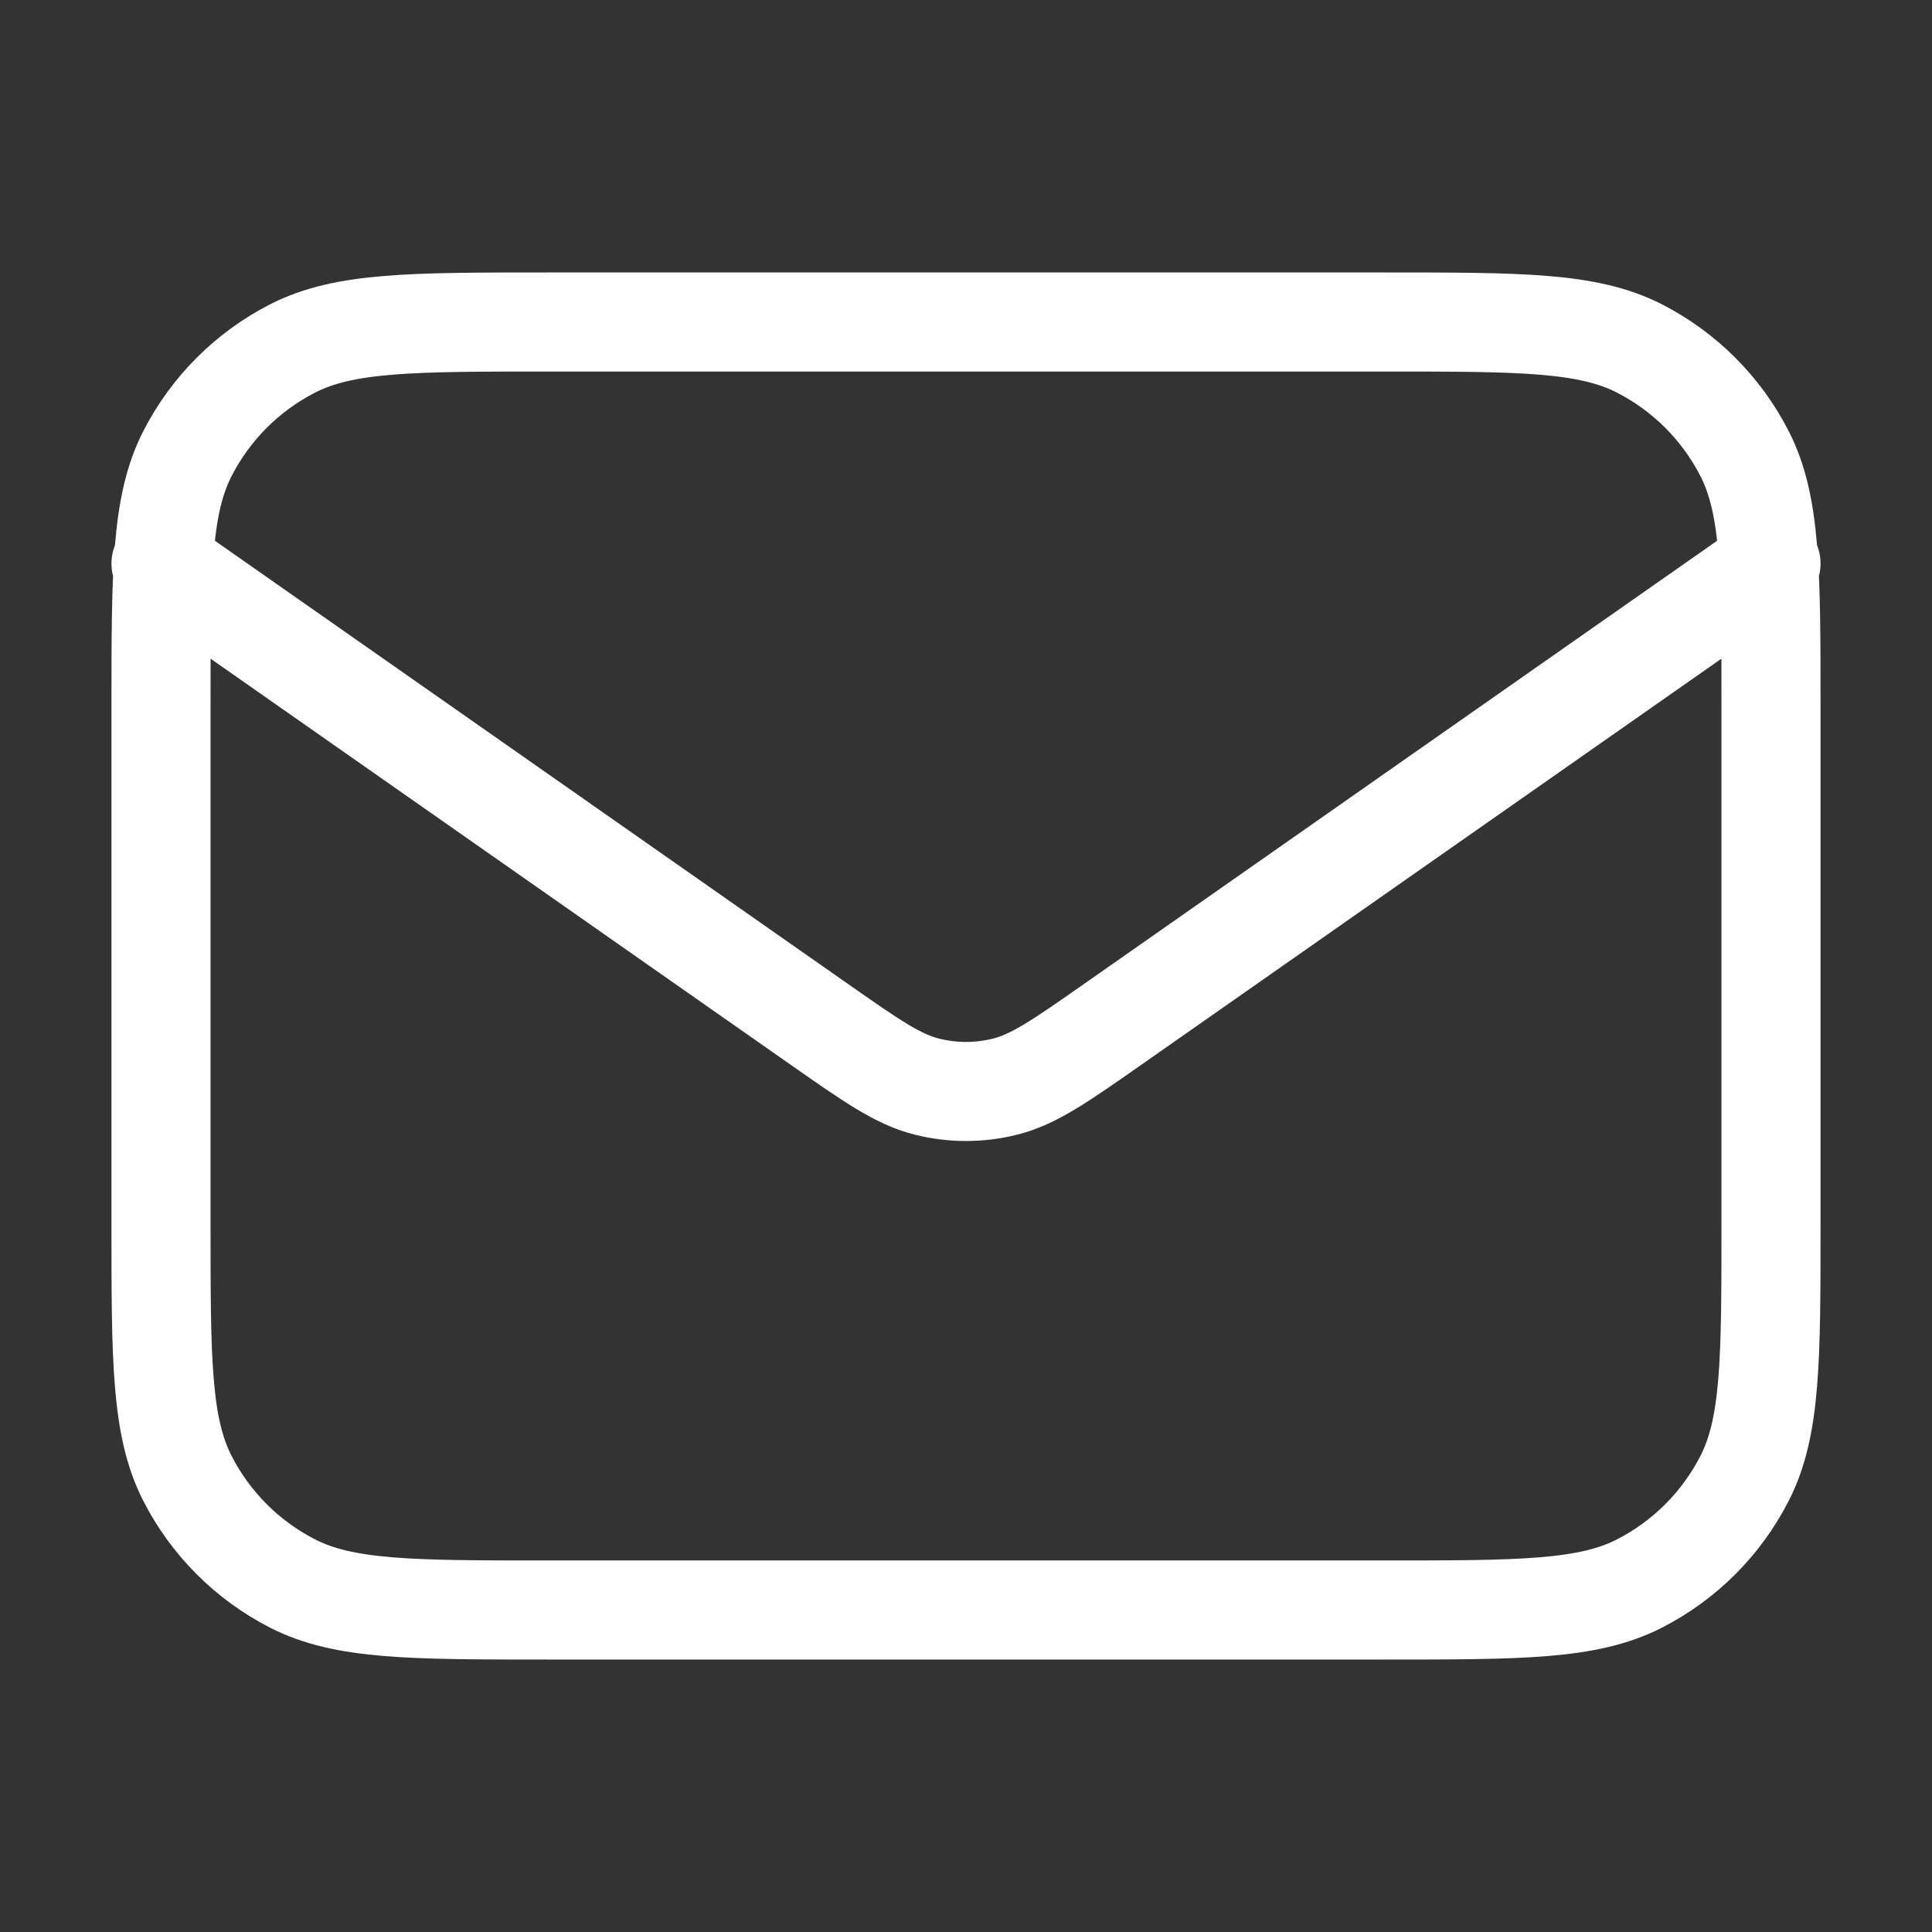 <svg width="39" height="39" viewBox="0 0 39 39" fill="none" xmlns="http://www.w3.org/2000/svg">
<rect x="0" y="0" width="39" height="39" fill="#333333" stroke="none"/>
<path d="M3.25 11.375L16.518 20.663C17.592 21.415 18.13 21.791 18.714 21.936C19.23 22.065 19.77 22.065 20.286 21.936C20.87 21.791 21.408 21.415 22.482 20.663L35.75 11.375M11.05 32.5H27.95C30.68 32.5 32.045 32.5 33.088 31.969C34.005 31.501 34.751 30.756 35.219 29.838C35.75 28.795 35.75 27.43 35.75 24.7V14.3C35.75 11.57 35.75 10.205 35.219 9.162C34.751 8.245 34.005 7.499 33.088 7.031C32.045 6.5 30.68 6.5 27.95 6.5H11.05C8.32 6.5 6.955 6.5 5.912 7.031C4.995 7.499 4.249 8.245 3.781 9.162C3.25 10.205 3.25 11.57 3.25 14.3V24.7C3.25 27.43 3.25 28.795 3.781 29.838C4.249 30.756 4.995 31.501 5.912 31.969C6.955 32.5 8.32 32.5 11.05 32.5Z" stroke="white" stroke-width="2" stroke-linecap="round" stroke-linejoin="round"/>
</svg>
